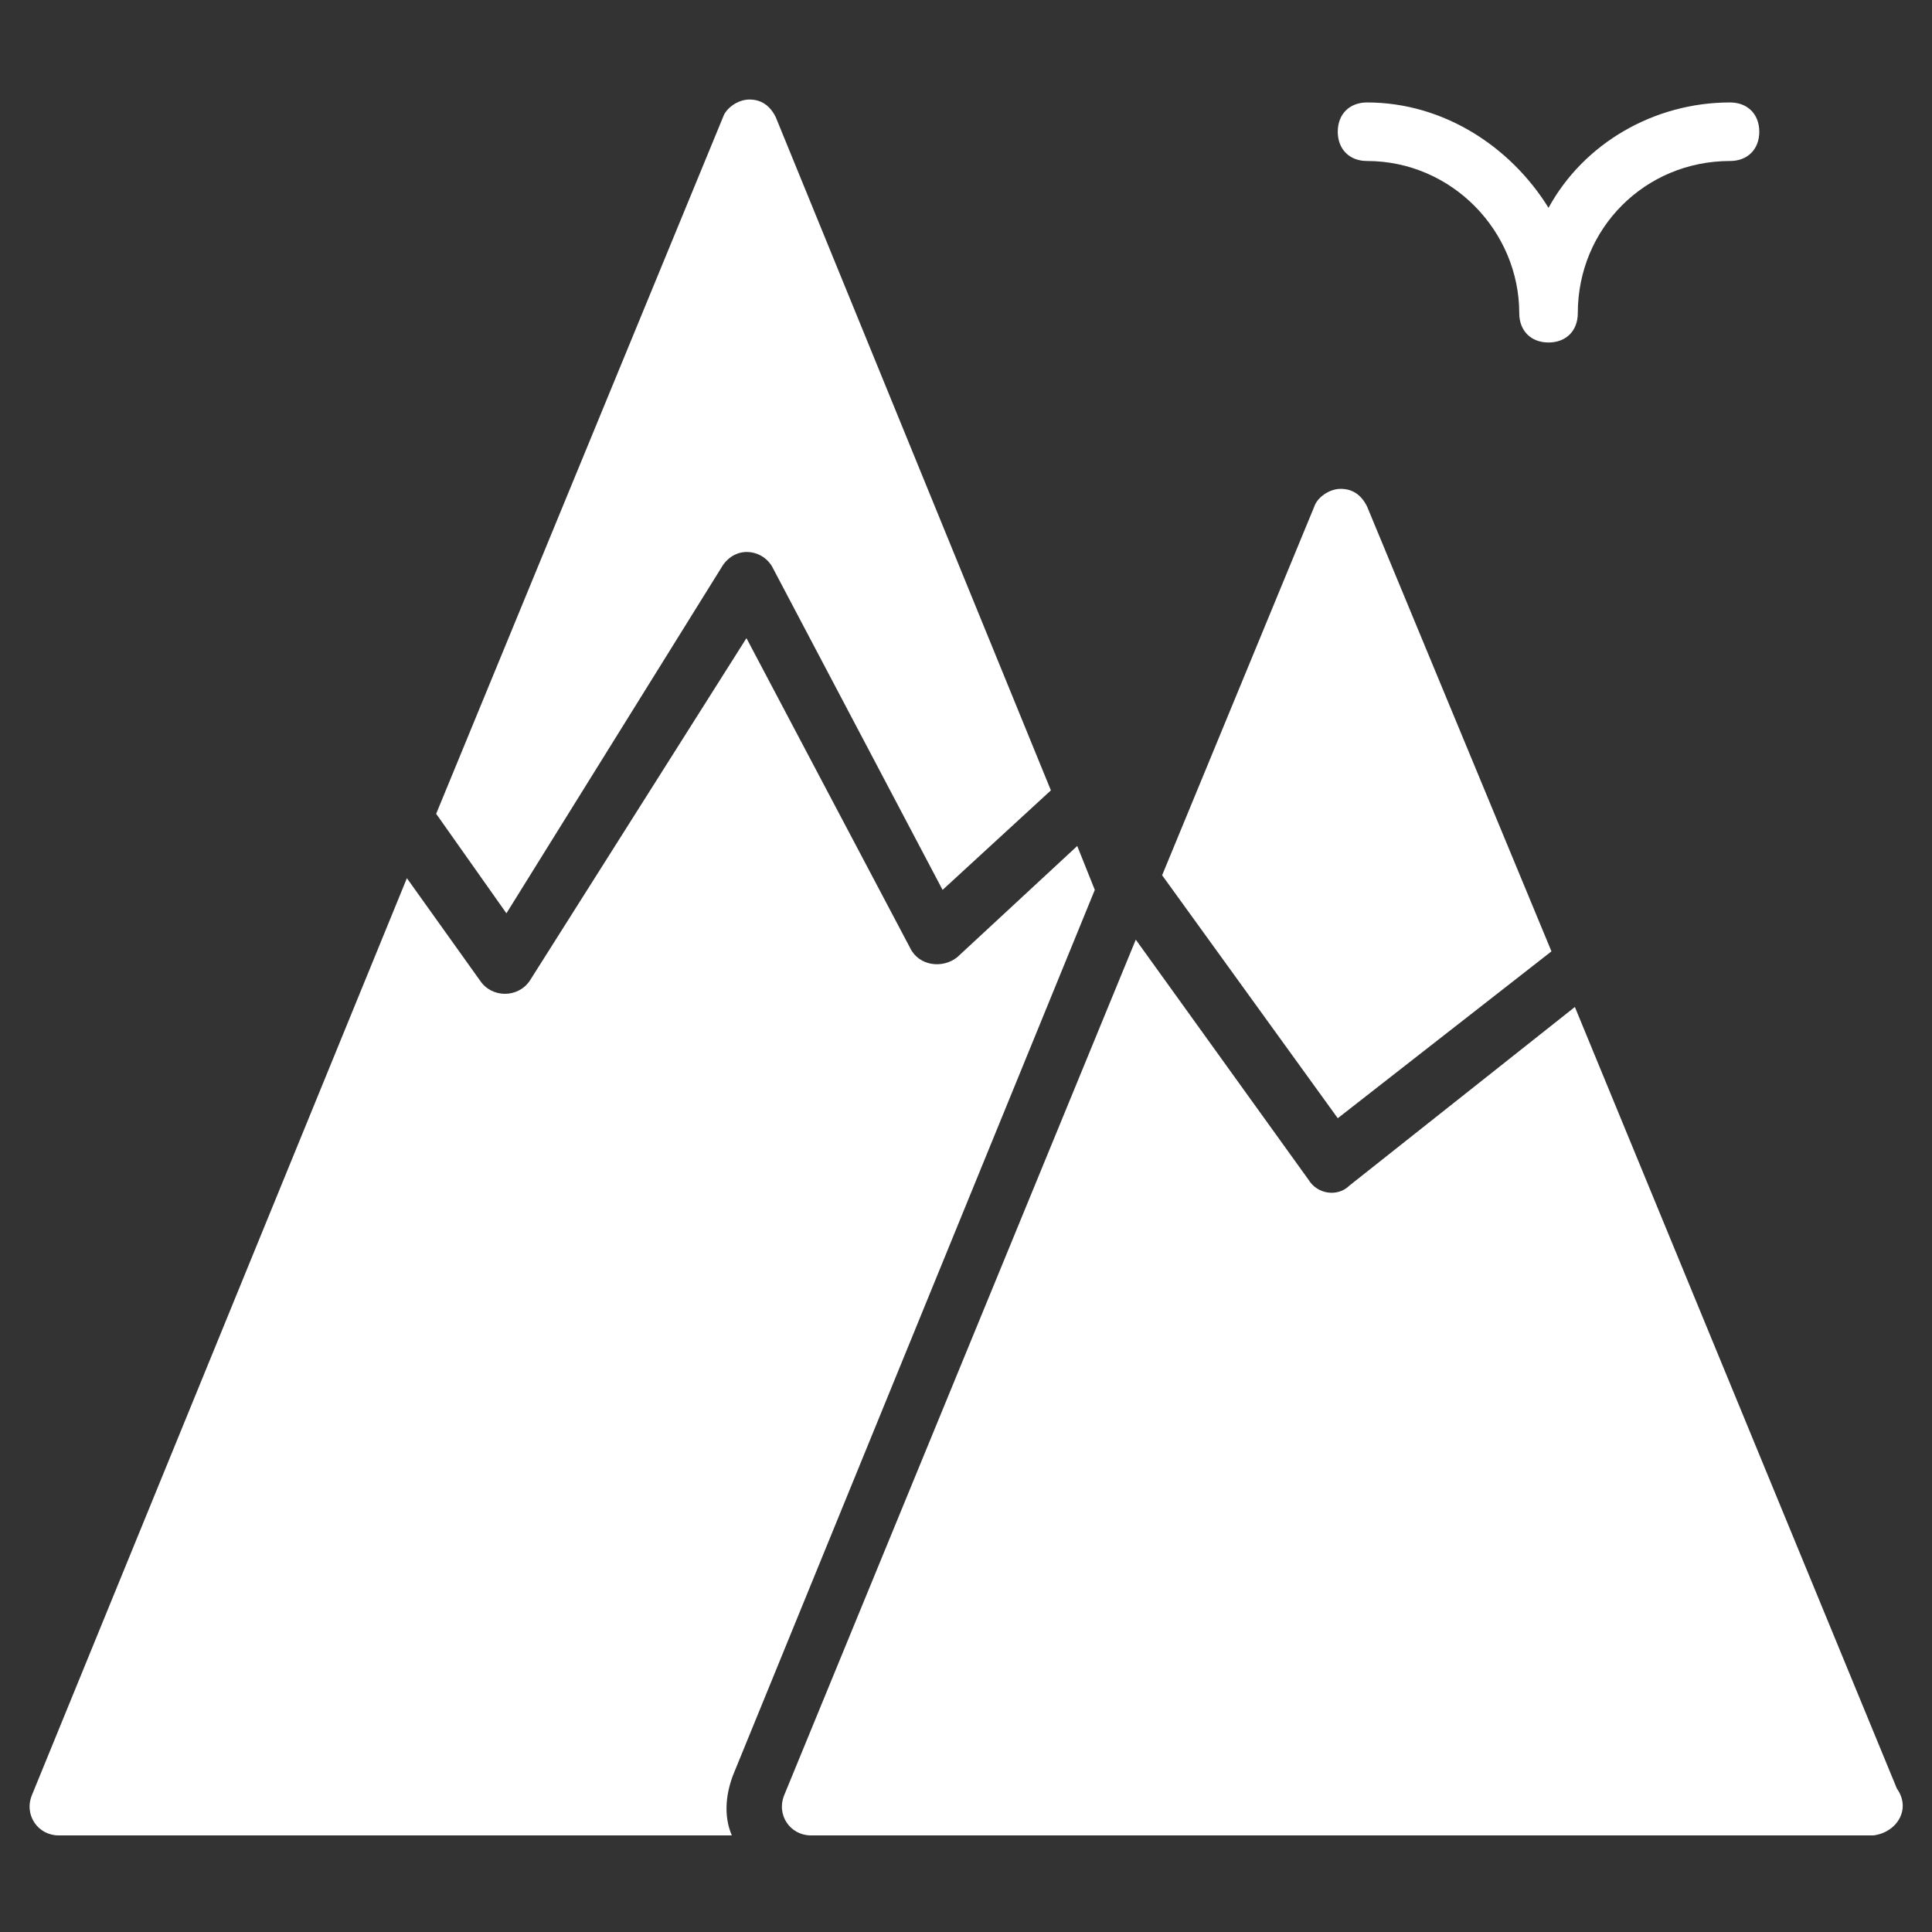 <svg height='300px' width='300px' fill="#ffffff" xmlns="http://www.w3.org/2000/svg"
  xmlns:xlink="http://www.w3.org/1999/xlink" version="1.1" x="0px" y="0px" viewBox="0 0 66 66"
  style="enable-background:new 0 0 66 66;" xml:space="preserve">
  <rect x="0" y="0" width="66" height="66" fill="#333333" stroke="none"/>
  <g>
    <path
      d="M37.4,30.4l-0.6-1.5l-4.1,3.8c-0.5,0.4-1.3,0.3-1.6-0.3l-5.6-10.6l-7.4,11.7c-0.4,0.6-1.3,0.6-1.7,0L13.9,30L1.1,61.3   c-0.3,0.7,0.2,1.4,0.9,1.4h23c-0.3-0.7-0.2-1.5,0.1-2.2L37.4,30.4z">
    </path>
    <path
      d="M24.7,19.3c0.5-0.7,1.4-0.5,1.7,0.1l5.8,11l3.7-3.4L26.5,4c-0.2-0.4-0.5-0.6-0.9-0.6c-0.4,0-0.8,0.3-0.9,0.6l-9.8,23.8   l2.4,3.4L24.7,19.3z">
    </path>
    <path d="M53,32.5l-6.3-15.2c-0.2-0.4-0.5-0.6-0.9-0.6c-0.4,0-0.8,0.3-0.9,0.6l-5.2,12.6l6,8.3L53,32.5z"></path>
    <path
      d="M64.8,61.1l-11-26.7l-7.7,6.1c-0.4,0.4-1.1,0.3-1.4-0.2l-5.9-8.2l-12,29.2c-0.3,0.7,0.2,1.4,0.9,1.4H64c0,0,0,0,0,0   C64.8,62.6,65.3,61.8,64.8,61.1z">
    </path>
    <path
      d="M46.7,5.5c2.9,0,5.2,2.4,5.2,5.2c0,0.6,0.4,1,1,1s1-0.4,1-1c0-2.9,2.3-5.2,5.2-5.2c0.6,0,1-0.4,1-1s-0.4-1-1-1   c-2.6,0-5,1.4-6.2,3.6c-1.3-2.1-3.6-3.6-6.2-3.6c-0.6,0-1,0.4-1,1S46.1,5.5,46.7,5.5z">
    </path>
  </g>
</svg>